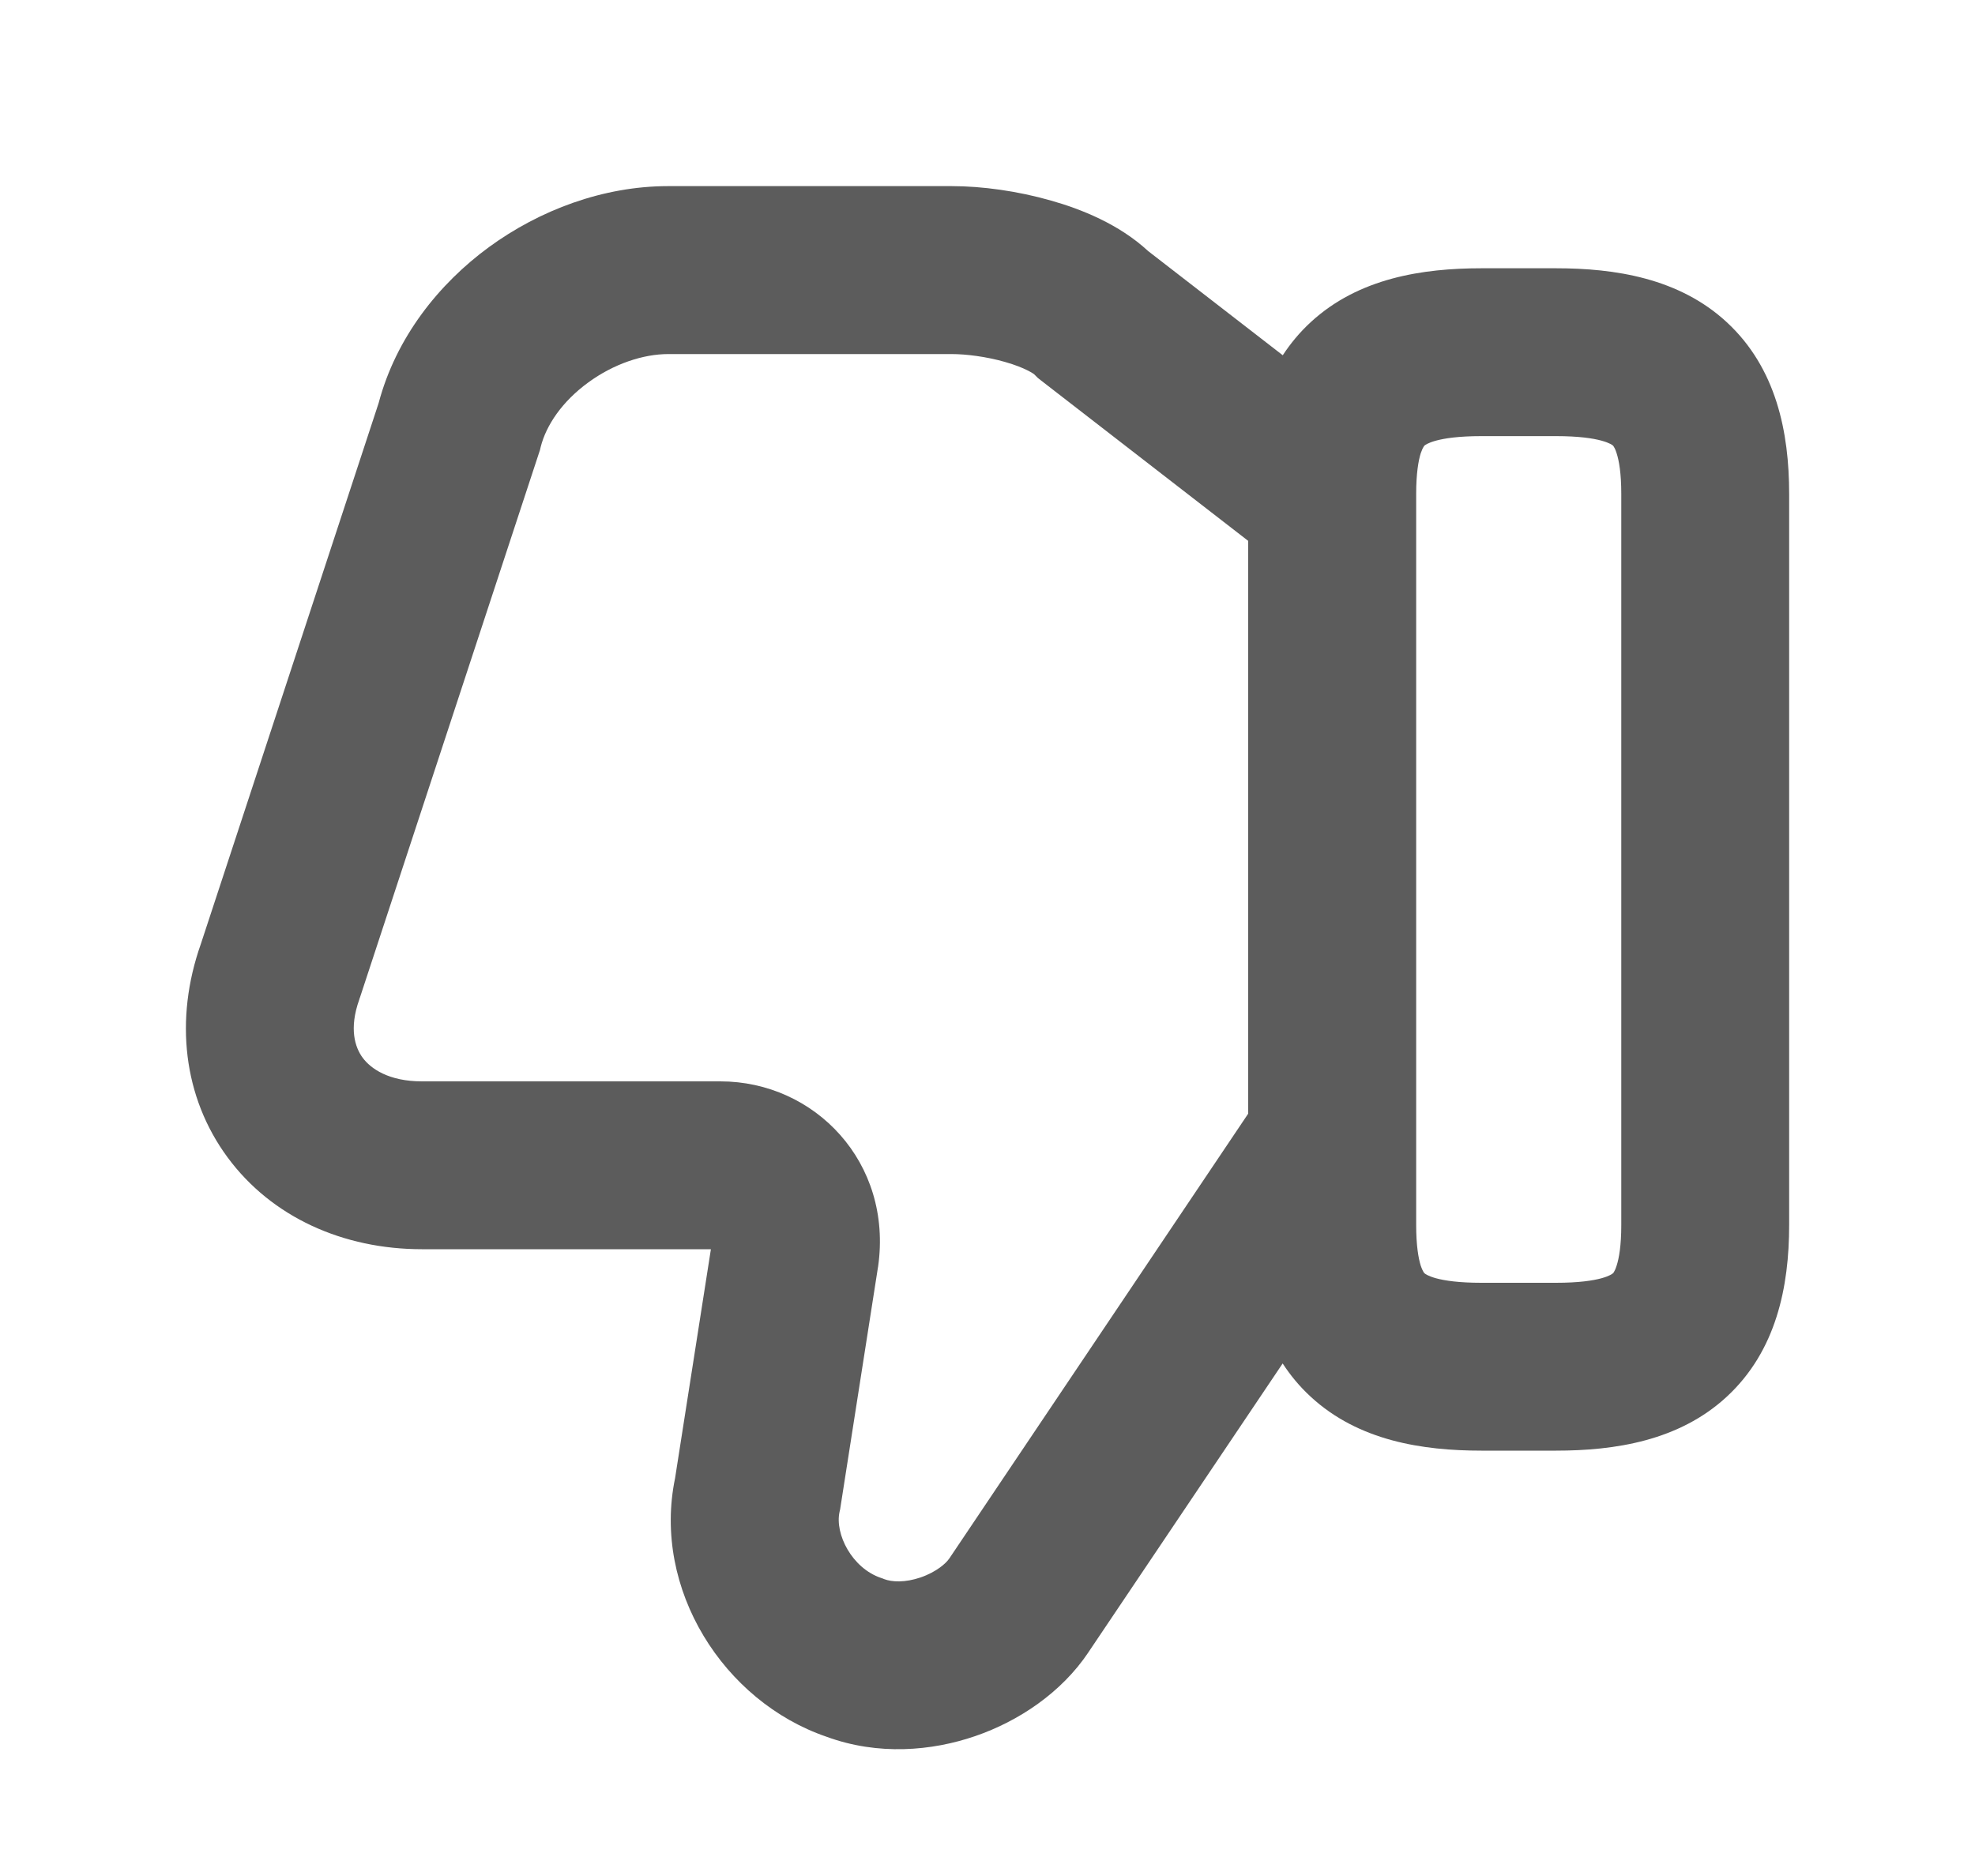 <svg width="20" height="19" viewBox="0 0 20 19" xmlns="http://www.w3.org/2000/svg">
<path fill-rule="evenodd" clip-rule="evenodd" d="M6.766 1.885C6.109 1.885 5.464 2.128 4.951 2.503C4.446 2.873 4.011 3.415 3.834 4.083L2.033 9.563C1.765 10.323 1.855 11.112 2.304 11.721C2.751 12.328 3.476 12.652 4.273 12.652L7.199 12.652L6.836 14.972C6.604 16.093 7.326 17.233 8.371 17.59C8.892 17.781 9.434 17.735 9.876 17.583C10.315 17.432 10.748 17.144 11.023 16.733L11.024 16.731L12.989 13.809C13.067 13.929 13.16 14.042 13.273 14.146C13.758 14.594 14.408 14.692 15.002 14.692L15.757 14.692C16.351 14.692 17.001 14.594 17.486 14.146C17.988 13.682 18.118 13.031 18.118 12.407L18.118 5.002C18.118 4.378 17.988 3.727 17.486 3.263C17.001 2.815 16.351 2.717 15.757 2.717L15.002 2.717C14.408 2.717 13.758 2.815 13.273 3.263C13.161 3.366 13.068 3.479 12.99 3.598L11.627 2.543C11.331 2.269 10.946 2.117 10.645 2.032C10.308 1.935 9.946 1.885 9.637 1.885L6.766 1.885ZM12.64 5.478L10.552 3.861L10.51 3.828L10.472 3.79L10.472 3.79C10.47 3.789 10.389 3.726 10.178 3.666C9.986 3.611 9.782 3.586 9.637 3.586L6.766 3.586C6.516 3.586 6.217 3.683 5.955 3.875C5.694 4.066 5.531 4.305 5.475 4.528L5.468 4.558L5.458 4.588L3.645 10.103L3.641 10.113L3.638 10.124C3.533 10.418 3.595 10.607 3.672 10.712C3.754 10.823 3.936 10.952 4.273 10.952L7.295 10.952C8.251 10.952 9.043 11.774 8.892 12.829L8.89 12.84L8.89 12.84L8.512 15.258L8.508 15.285L8.502 15.311C8.452 15.535 8.627 15.883 8.924 15.982L8.939 15.987L8.953 15.993C9.032 16.023 9.165 16.03 9.323 15.976C9.487 15.919 9.582 15.83 9.61 15.788L9.612 15.786L12.64 11.279L12.64 5.478ZM14.341 5.002C14.341 4.793 14.364 4.665 14.387 4.591C14.399 4.556 14.409 4.536 14.415 4.527C14.42 4.518 14.424 4.514 14.426 4.512C14.432 4.507 14.538 4.417 15.002 4.417L15.757 4.417C16.221 4.417 16.327 4.507 16.333 4.512C16.335 4.514 16.339 4.518 16.344 4.527C16.35 4.536 16.36 4.556 16.371 4.591C16.395 4.665 16.418 4.793 16.418 5.002L16.418 12.407C16.418 12.616 16.395 12.744 16.371 12.818C16.36 12.853 16.35 12.872 16.344 12.882C16.339 12.891 16.335 12.895 16.333 12.896C16.327 12.902 16.221 12.992 15.757 12.992L15.002 12.992C14.538 12.992 14.432 12.902 14.426 12.896C14.424 12.895 14.42 12.891 14.415 12.882C14.409 12.872 14.399 12.853 14.387 12.818C14.364 12.744 14.341 12.616 14.341 12.407L14.341 5.002Z" fill-opacity="0.64"/>
</svg>
